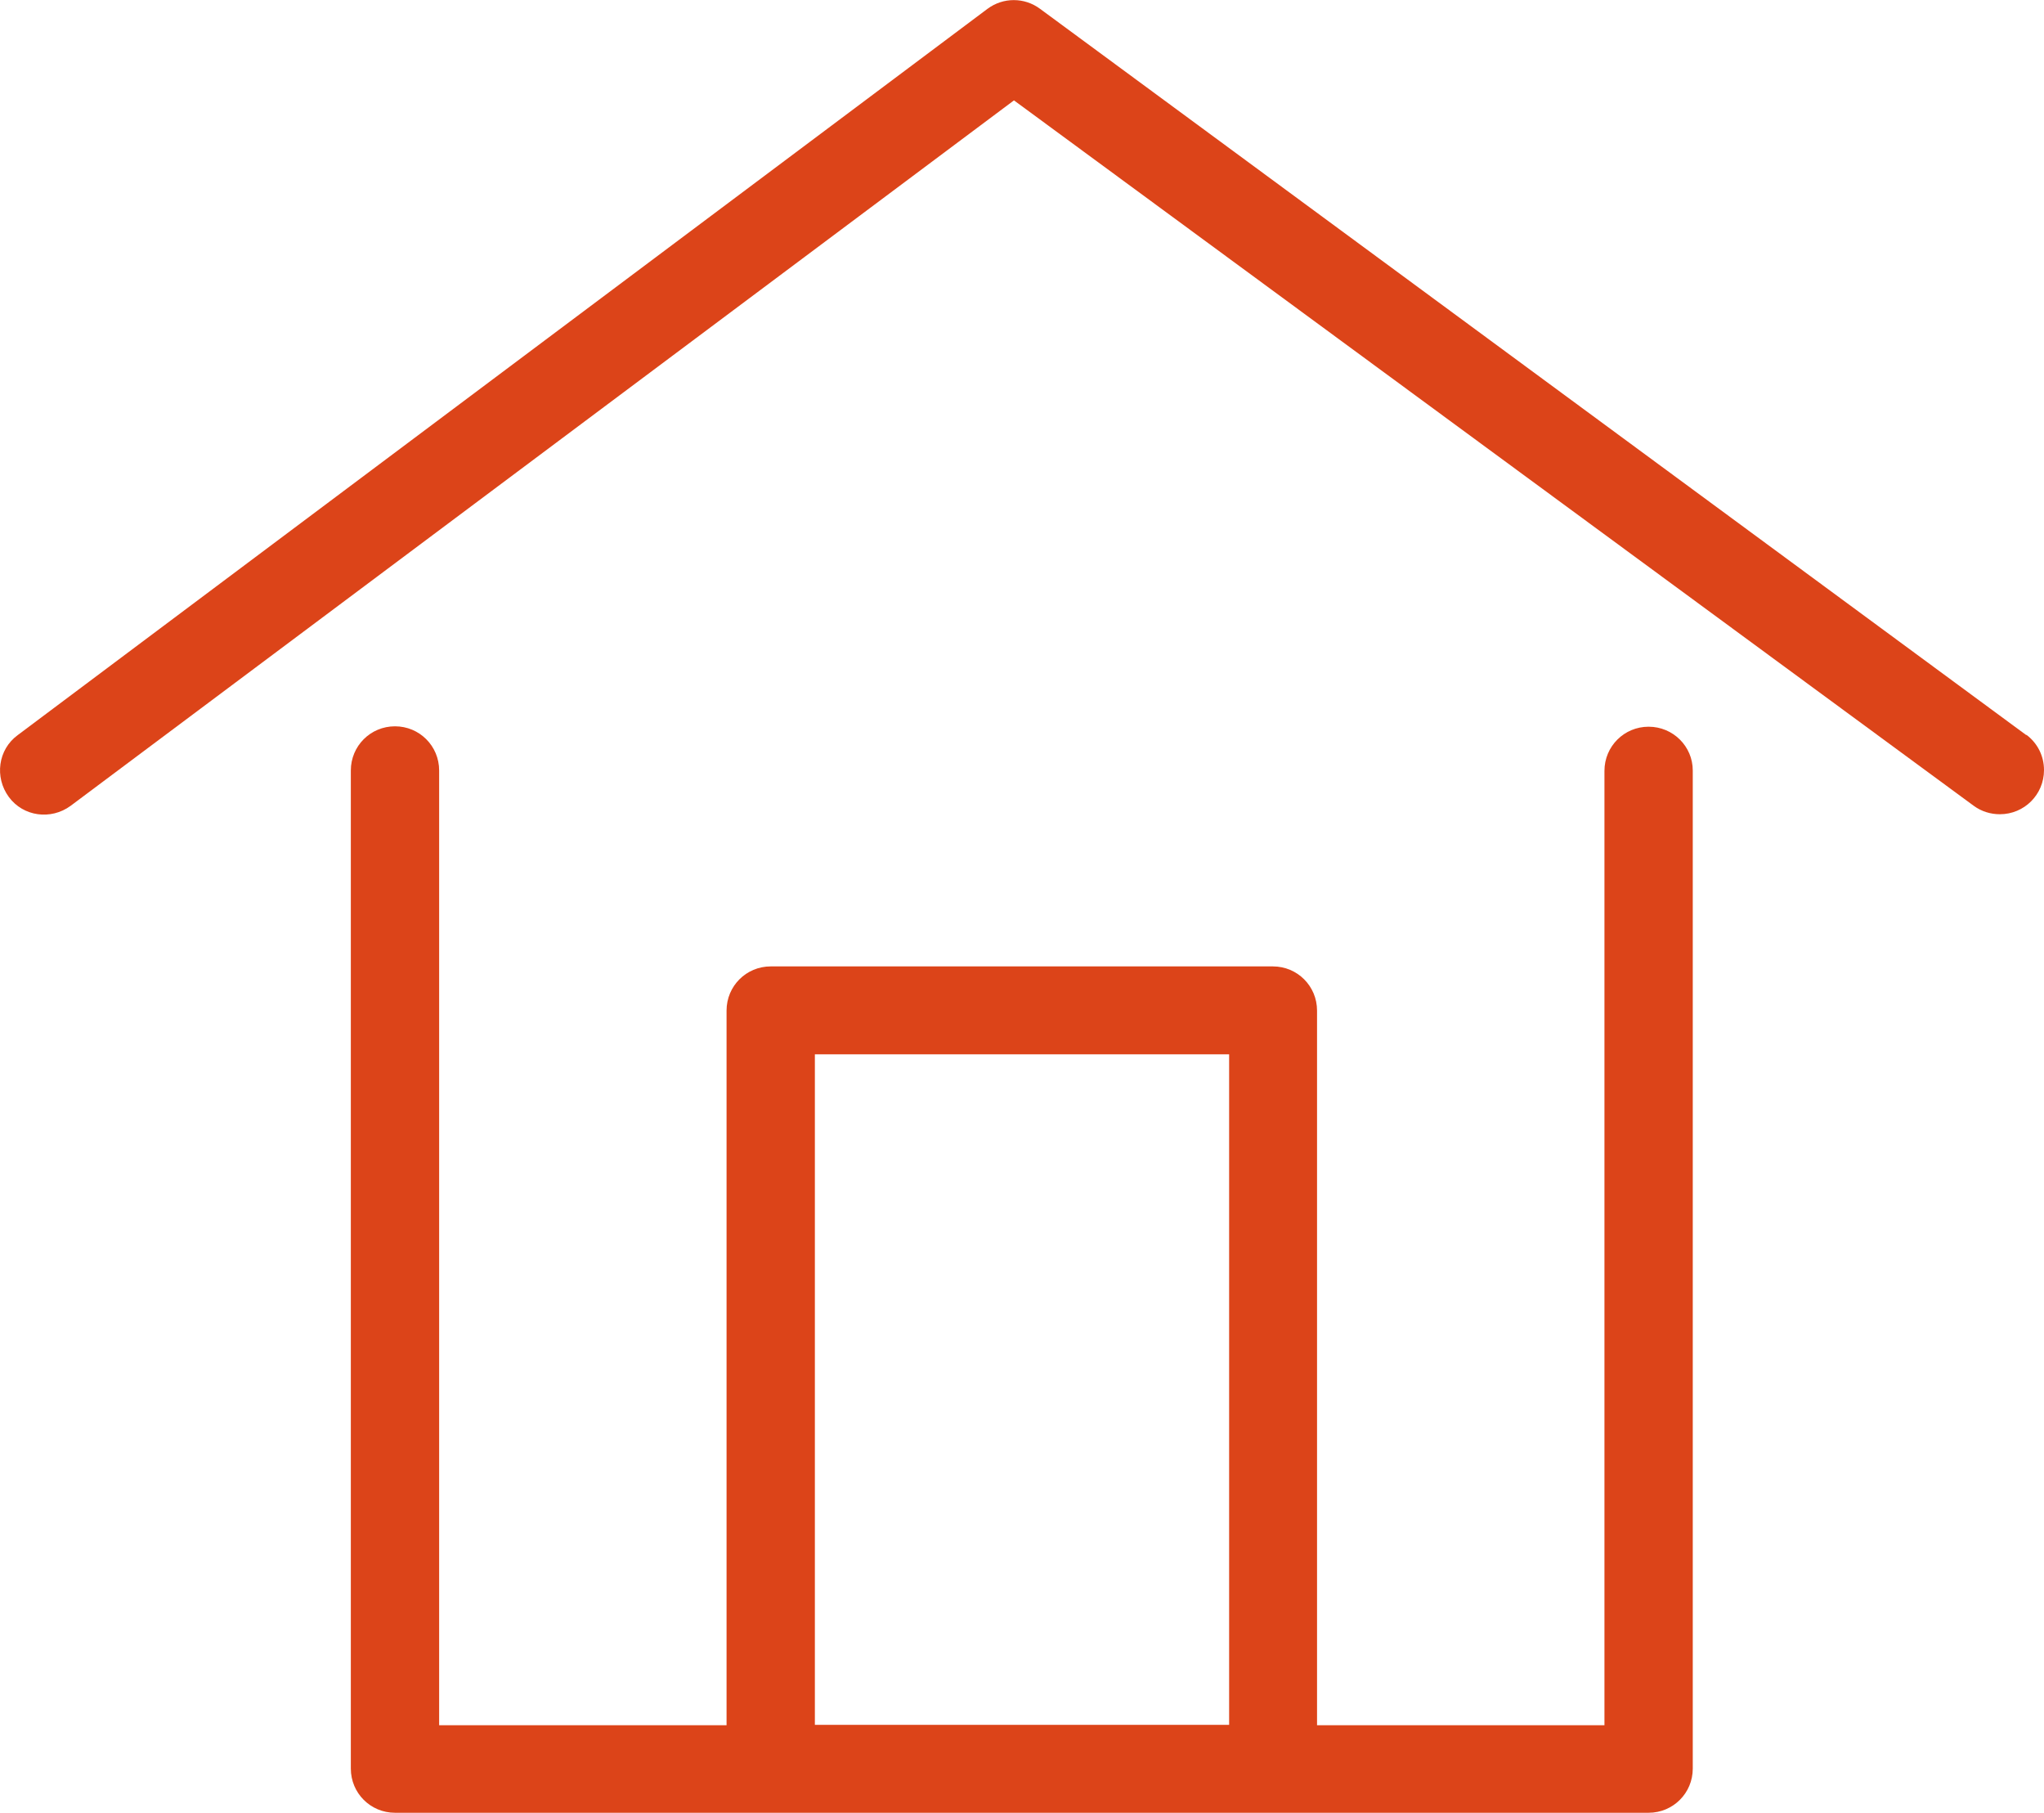 <?xml version="1.0" encoding="utf-8"?>
<!-- Generator: Adobe Illustrator 24.0.1, SVG Export Plug-In . SVG Version: 6.00 Build 0)  -->
<svg version="1.1" xmlns="http://www.w3.org/2000/svg" xmlns:xlink="http://www.w3.org/1999/xlink" x="0px" y="0px"
	 viewBox="0 0 50.92 45.16" style="enable-background:new 0 0 50.92 45.16;" xml:space="preserve">
<style type="text/css">
	.st0{fill:#FFFFFF;}
	.st1{fill:#EB5766;}
	.st2{fill:#1C1E1D;}
	.st3{fill:none;}
	.st4{fill-rule:evenodd;clip-rule:evenodd;fill:#FFFFFF;}
	.st5{fill-rule:evenodd;clip-rule:evenodd;fill:#9D9D9C;}
	.st6{fill:#9D9D9C;}
	.st7{fill:#F7F8FA;}
	.st8{fill:#EF7D34;}
	.st9{fill:#31BEEF;}
	.st10{fill:#DC4419;}
	.st11{opacity:0.6;}
	.st12{fill:#455A64;}
	.st13{fill:#263239;}
	.st14{fill:none;stroke:#DC4419;stroke-width:3;stroke-miterlimit:10;}
	.st15{fill:#0F72B9;}
	.st16{fill:#3AB8BD;}
	.st17{fill:#74B73A;}
	.st18{fill:#97A3AA;}
	.st19{fill:#F8B333;}
	.st20{fill:#E73E33;}
	.st21{fill:#DC4438;}
	.st22{fill:#020203;}
	.st23{display:none;}
	.st24{display:inline;opacity:0.3;fill:#3AAA35;}
	.st25{display:inline;opacity:0.3;fill:#E71D73;}
	.st26{display:inline;opacity:0.1;fill:#009FE3;}
</style>
<g id="Fundo">
</g>
<g id="Site">
	<g>
		<path class="st10" d="M41.07,18.1c-0.61,0-1.1,0.49-1.1,1.1v23.77h-7.16v-17.8c0-0.61-0.49-1.1-1.1-1.1H19.2
			c-0.61,0-1.1,0.49-1.1,1.1v17.8h-7.16V19.19c0-0.61-0.49-1.1-1.1-1.1c-0.61,0-1.1,0.49-1.1,1.1v24.86c0,0.61,0.49,1.1,1.1,1.1
			h31.23c0.61,0,1.1-0.49,1.1-1.1V19.19C42.17,18.59,41.68,18.1,41.07,18.1z M20.3,42.96v-16.7h10.32v16.7H20.3z"/>
		<path class="st10" d="M50.48,18.31L25.91,0.22c-0.39-0.29-0.92-0.29-1.31,0L0.44,18.31c-0.49,0.36-0.58,1.05-0.22,1.54
			c0.36,0.49,1.05,0.58,1.54,0.22L25.26,2.5l23.91,17.57c0.19,0.14,0.42,0.21,0.65,0.21c0.61,0,1.1-0.49,1.1-1.1
			c0-0.35-0.16-0.67-0.44-0.88V18.31z"/>
	</g>
</g>
<g id="_x35_col" class="st23">
	<rect x="-143.76" y="-2636.78" class="st24" width="255" height="3454.69"/>
</g>
<g id="_x34_col" class="st23">
</g>
<g id="_x38__col" class="st23">
	<rect x="-1.26" y="-2636.78" class="st26" width="143.12" height="3794.82"/>
</g>
</svg>
